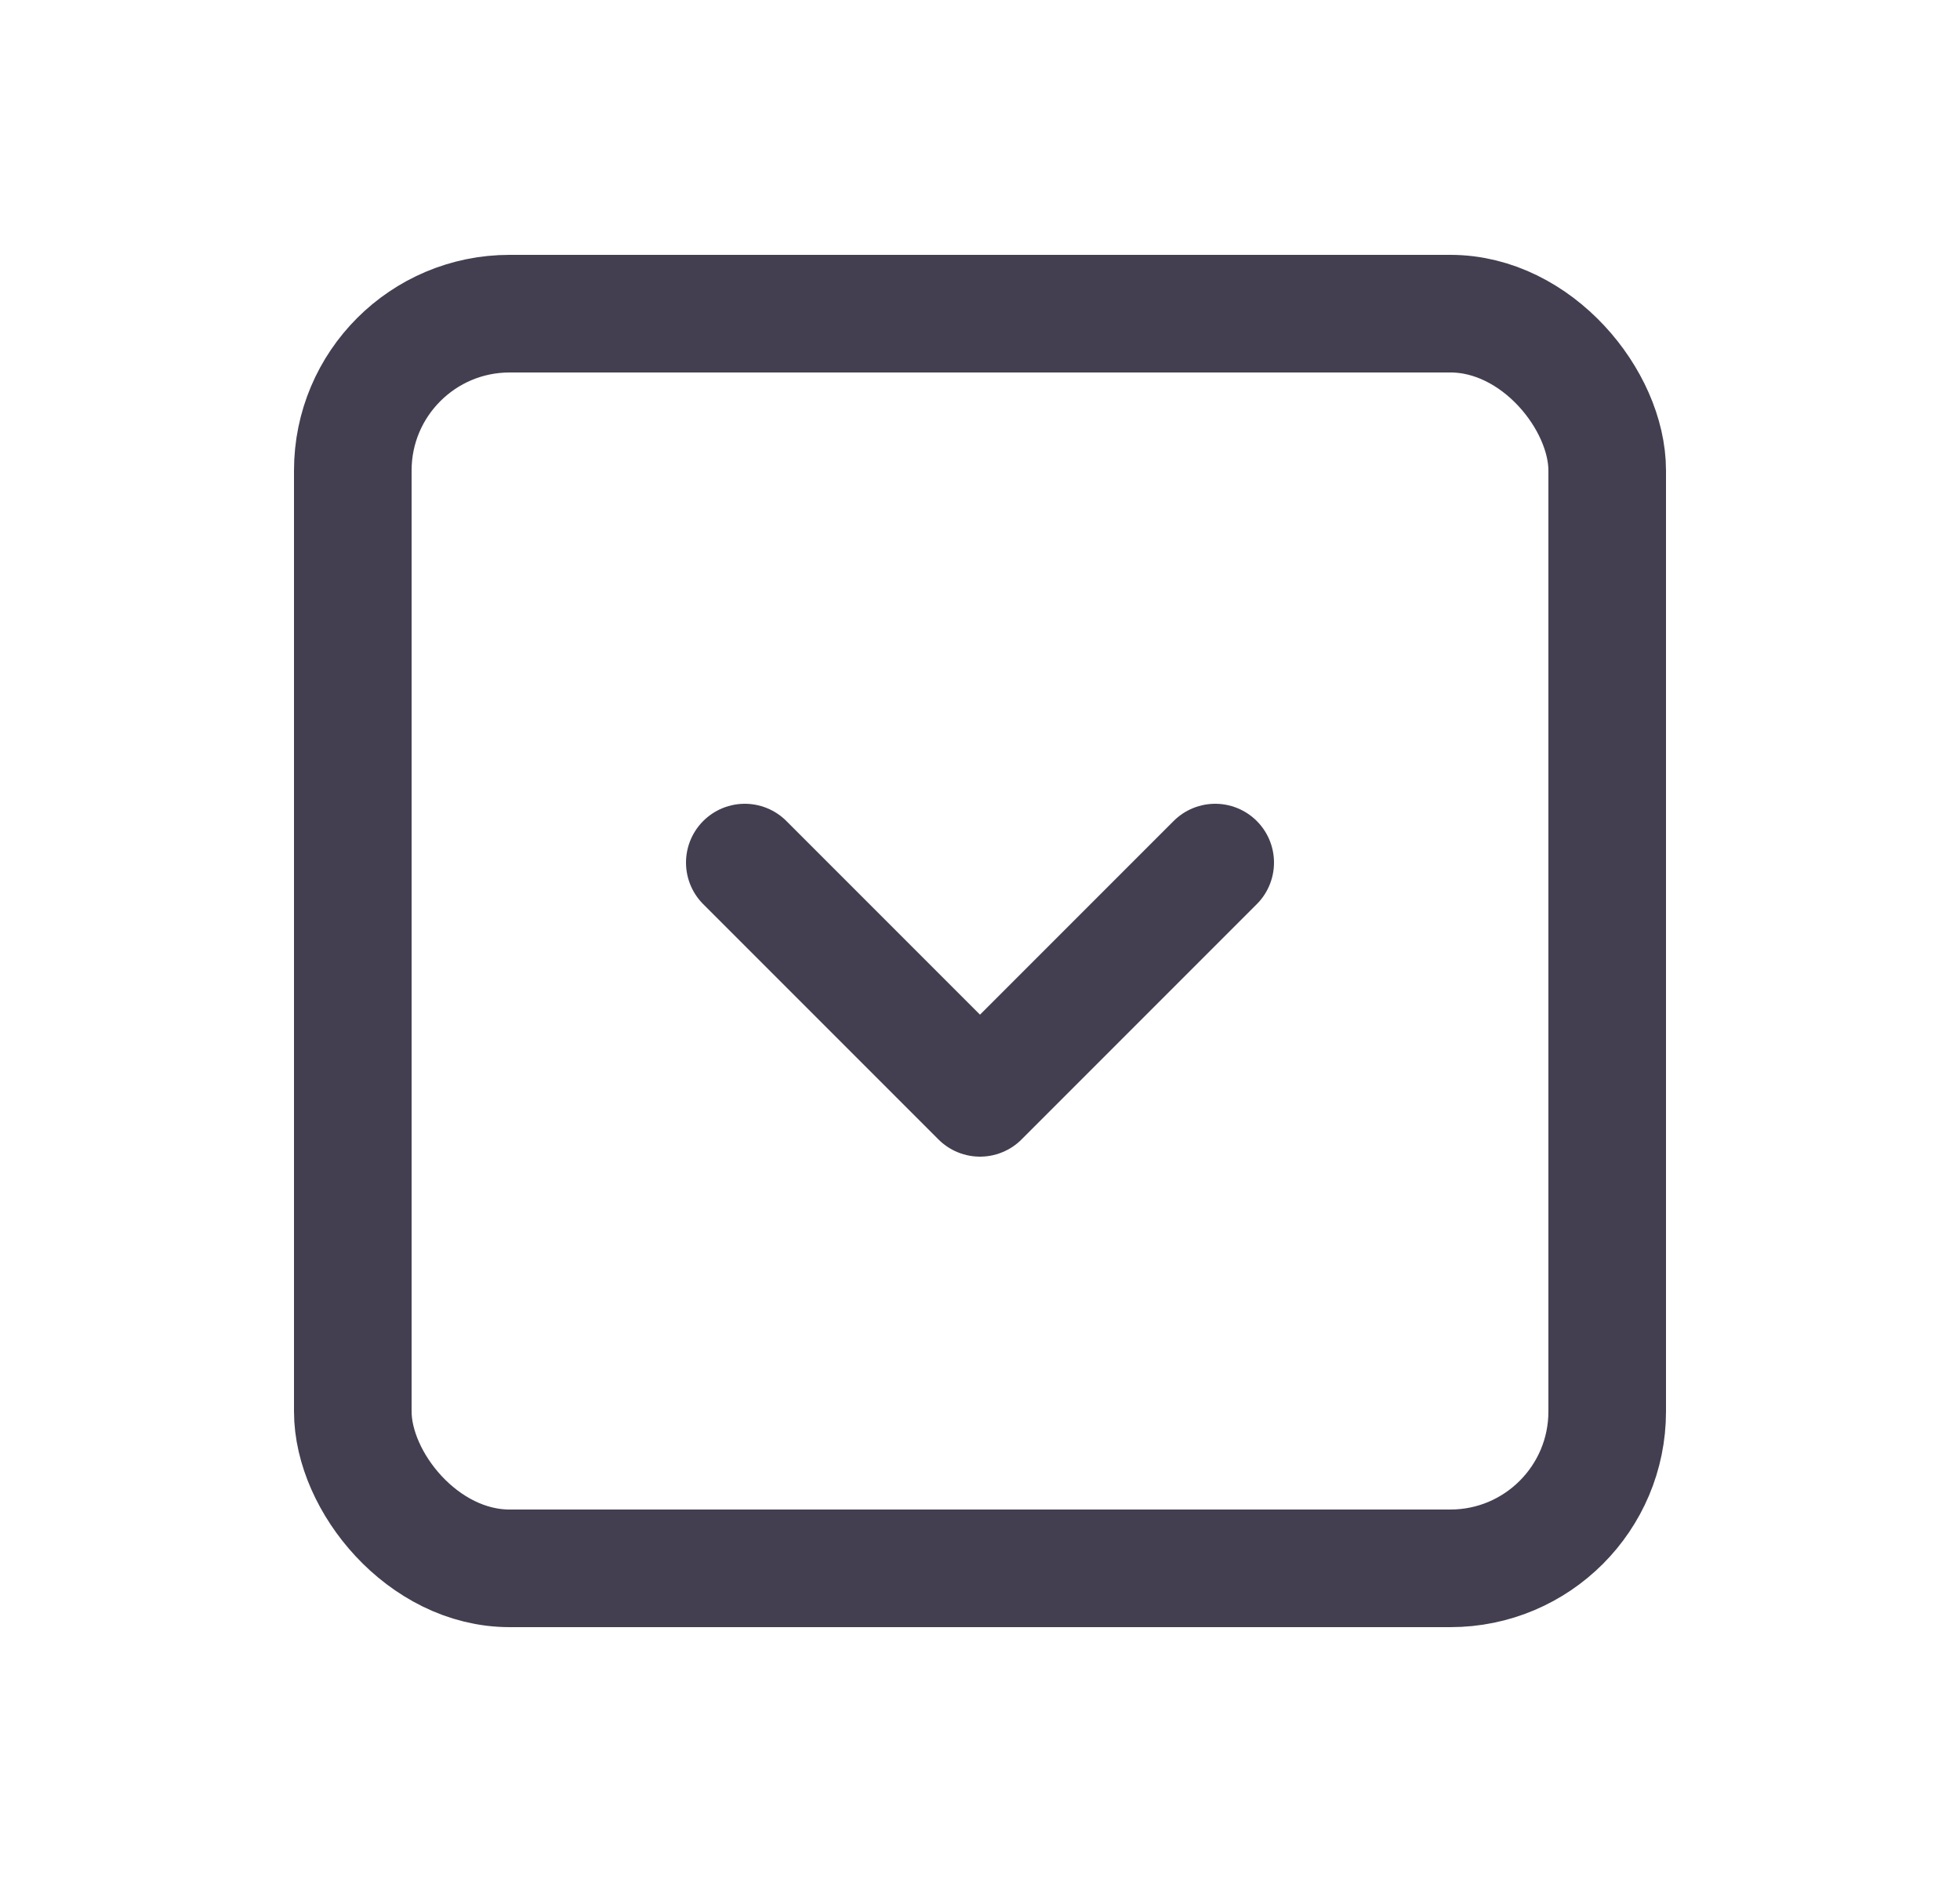 <svg width="25" height="24" viewBox="0 0 25 24" fill="none" xmlns="http://www.w3.org/2000/svg">
<rect x="4.5" y="4" width="16" height="16" rx="2" stroke="#2F2B3D" stroke-opacity="0.9" stroke-width="1.5" stroke-linecap="round" stroke-linejoin="round"/>
<path d="M9.5 11L12.5 14L15.5 11" stroke="#2F2B3D" stroke-opacity="0.9" stroke-width="1.5" stroke-linecap="round" stroke-linejoin="round"/>
</svg>
